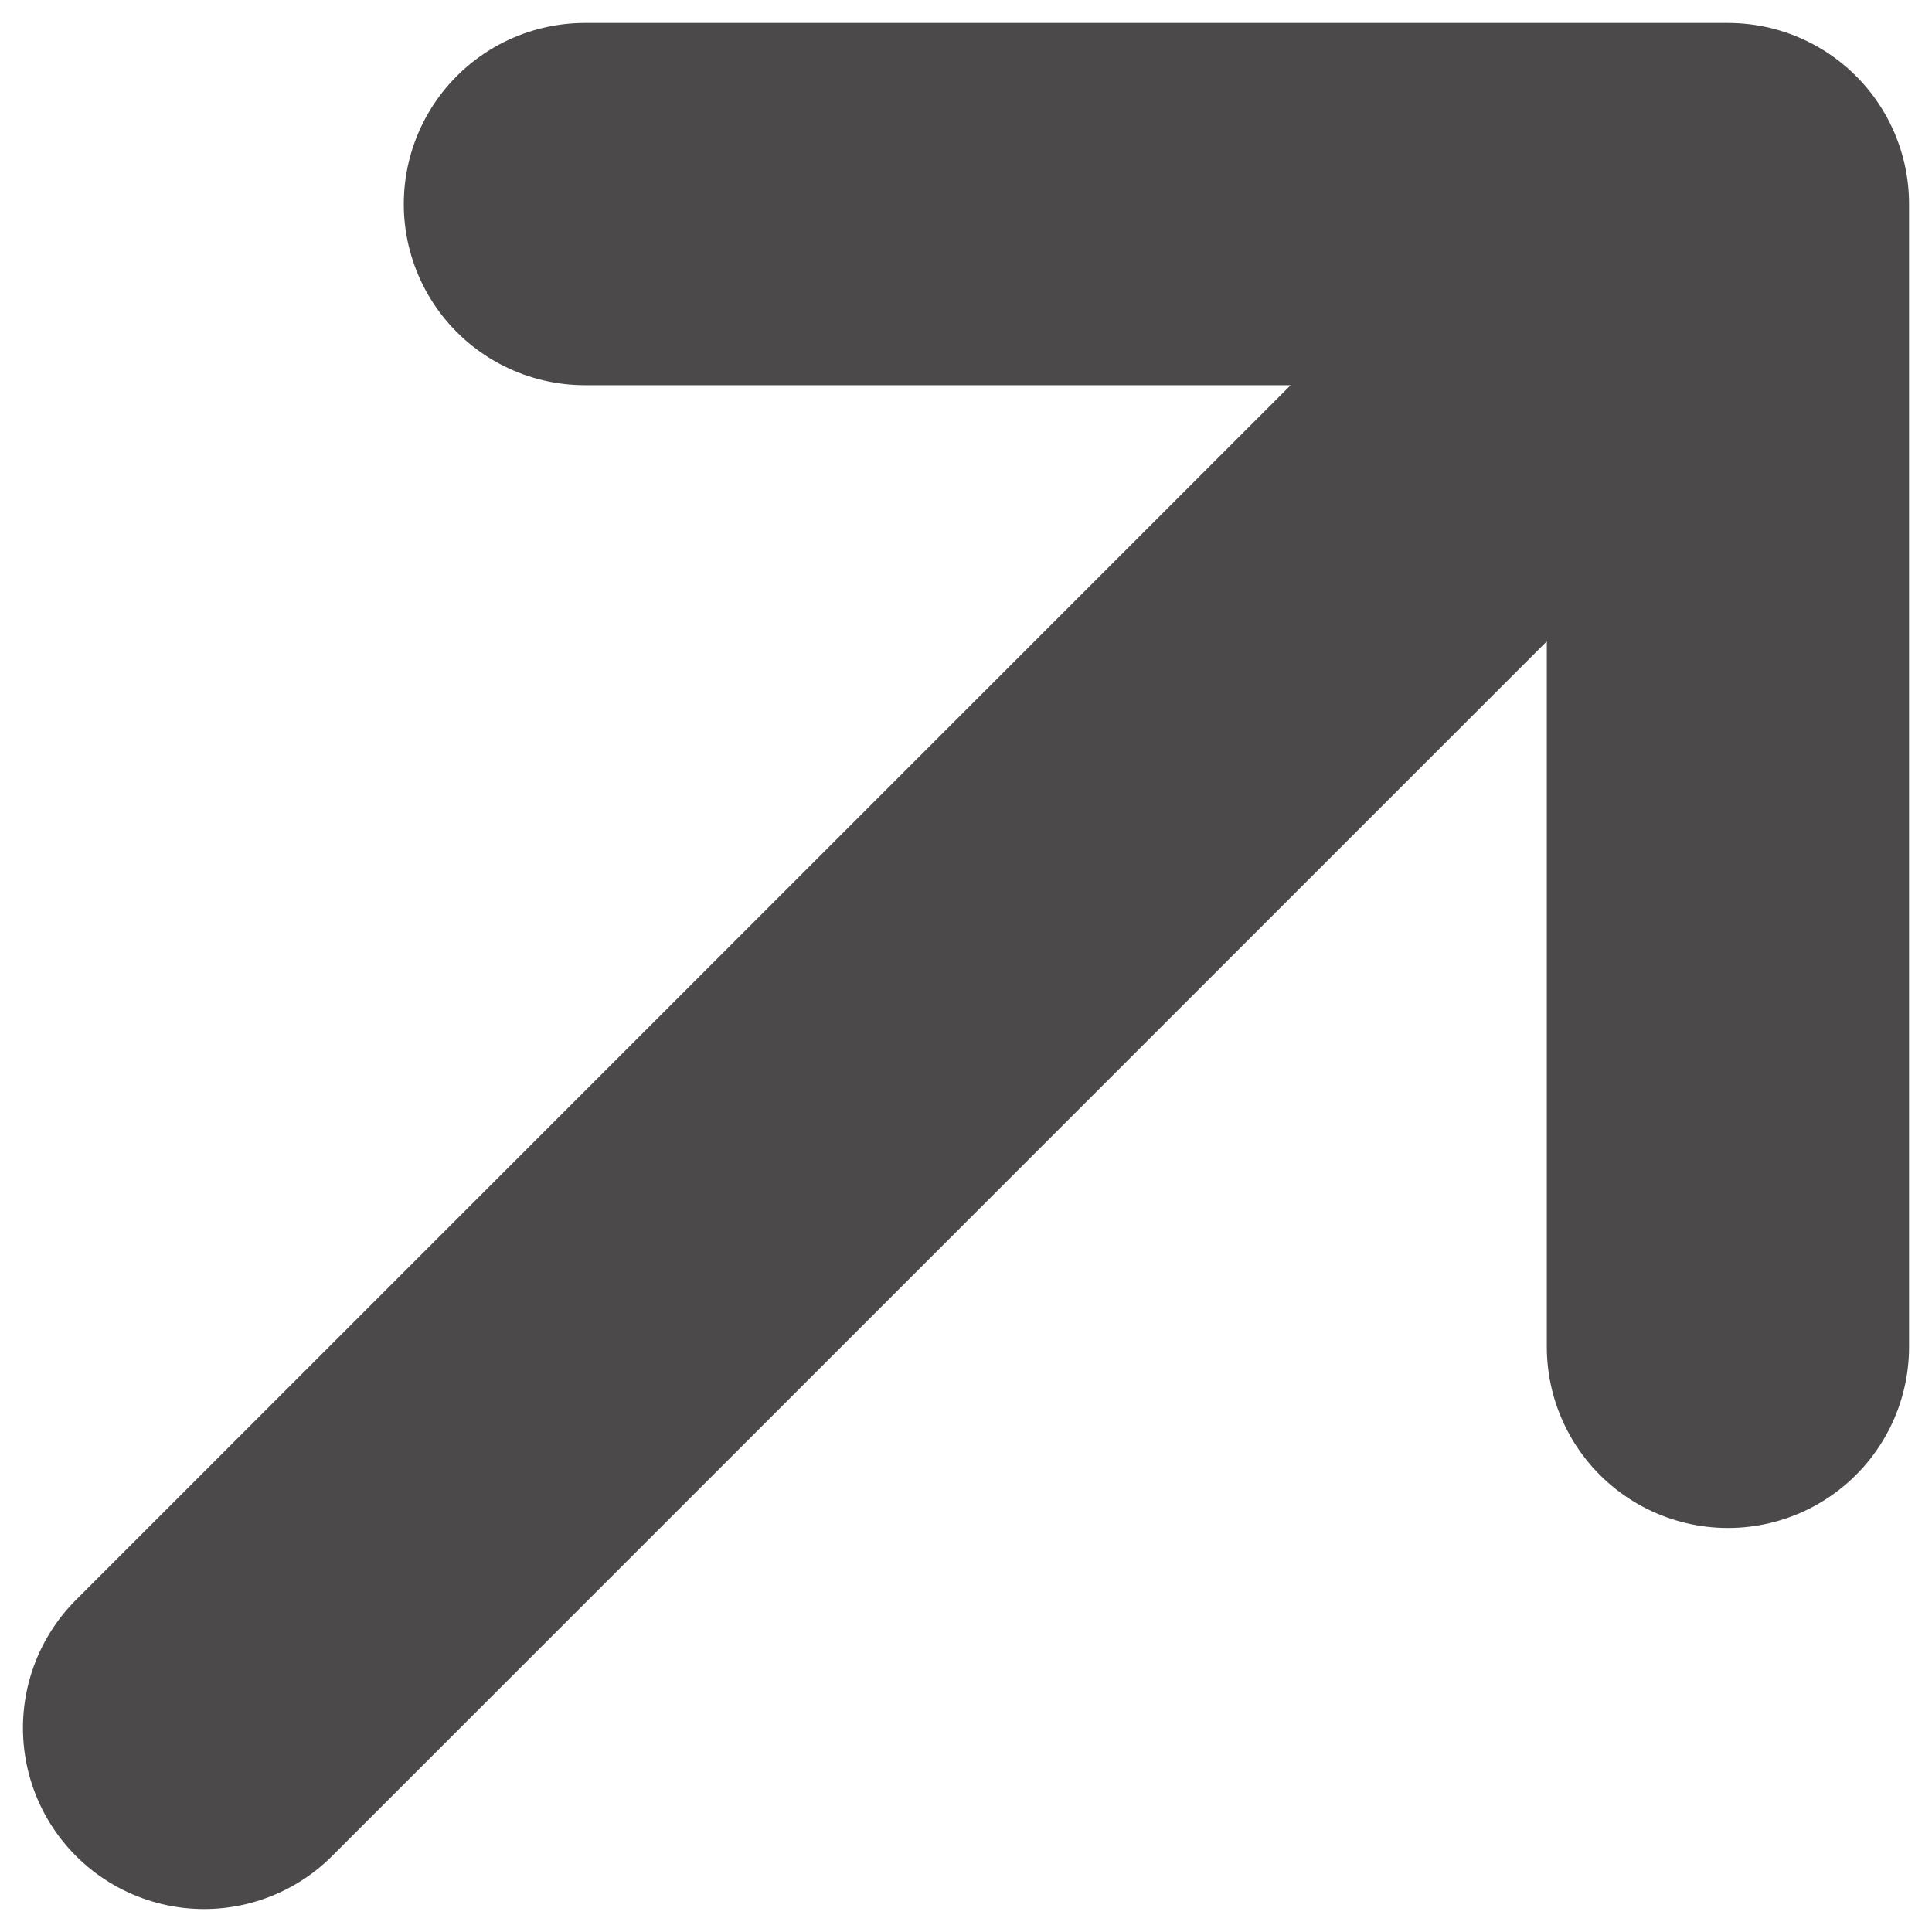 <svg width="8" height="8" viewBox="0 0 8 8" fill="none" xmlns="http://www.w3.org/2000/svg">
<path d="M0.845 7.155L7.155 0.845M7.155 0.845H2.422M7.155 0.845V5.577" stroke="#4B4949" stroke-width="1.5" stroke-linecap="round" stroke-linejoin="round"/>
</svg>
